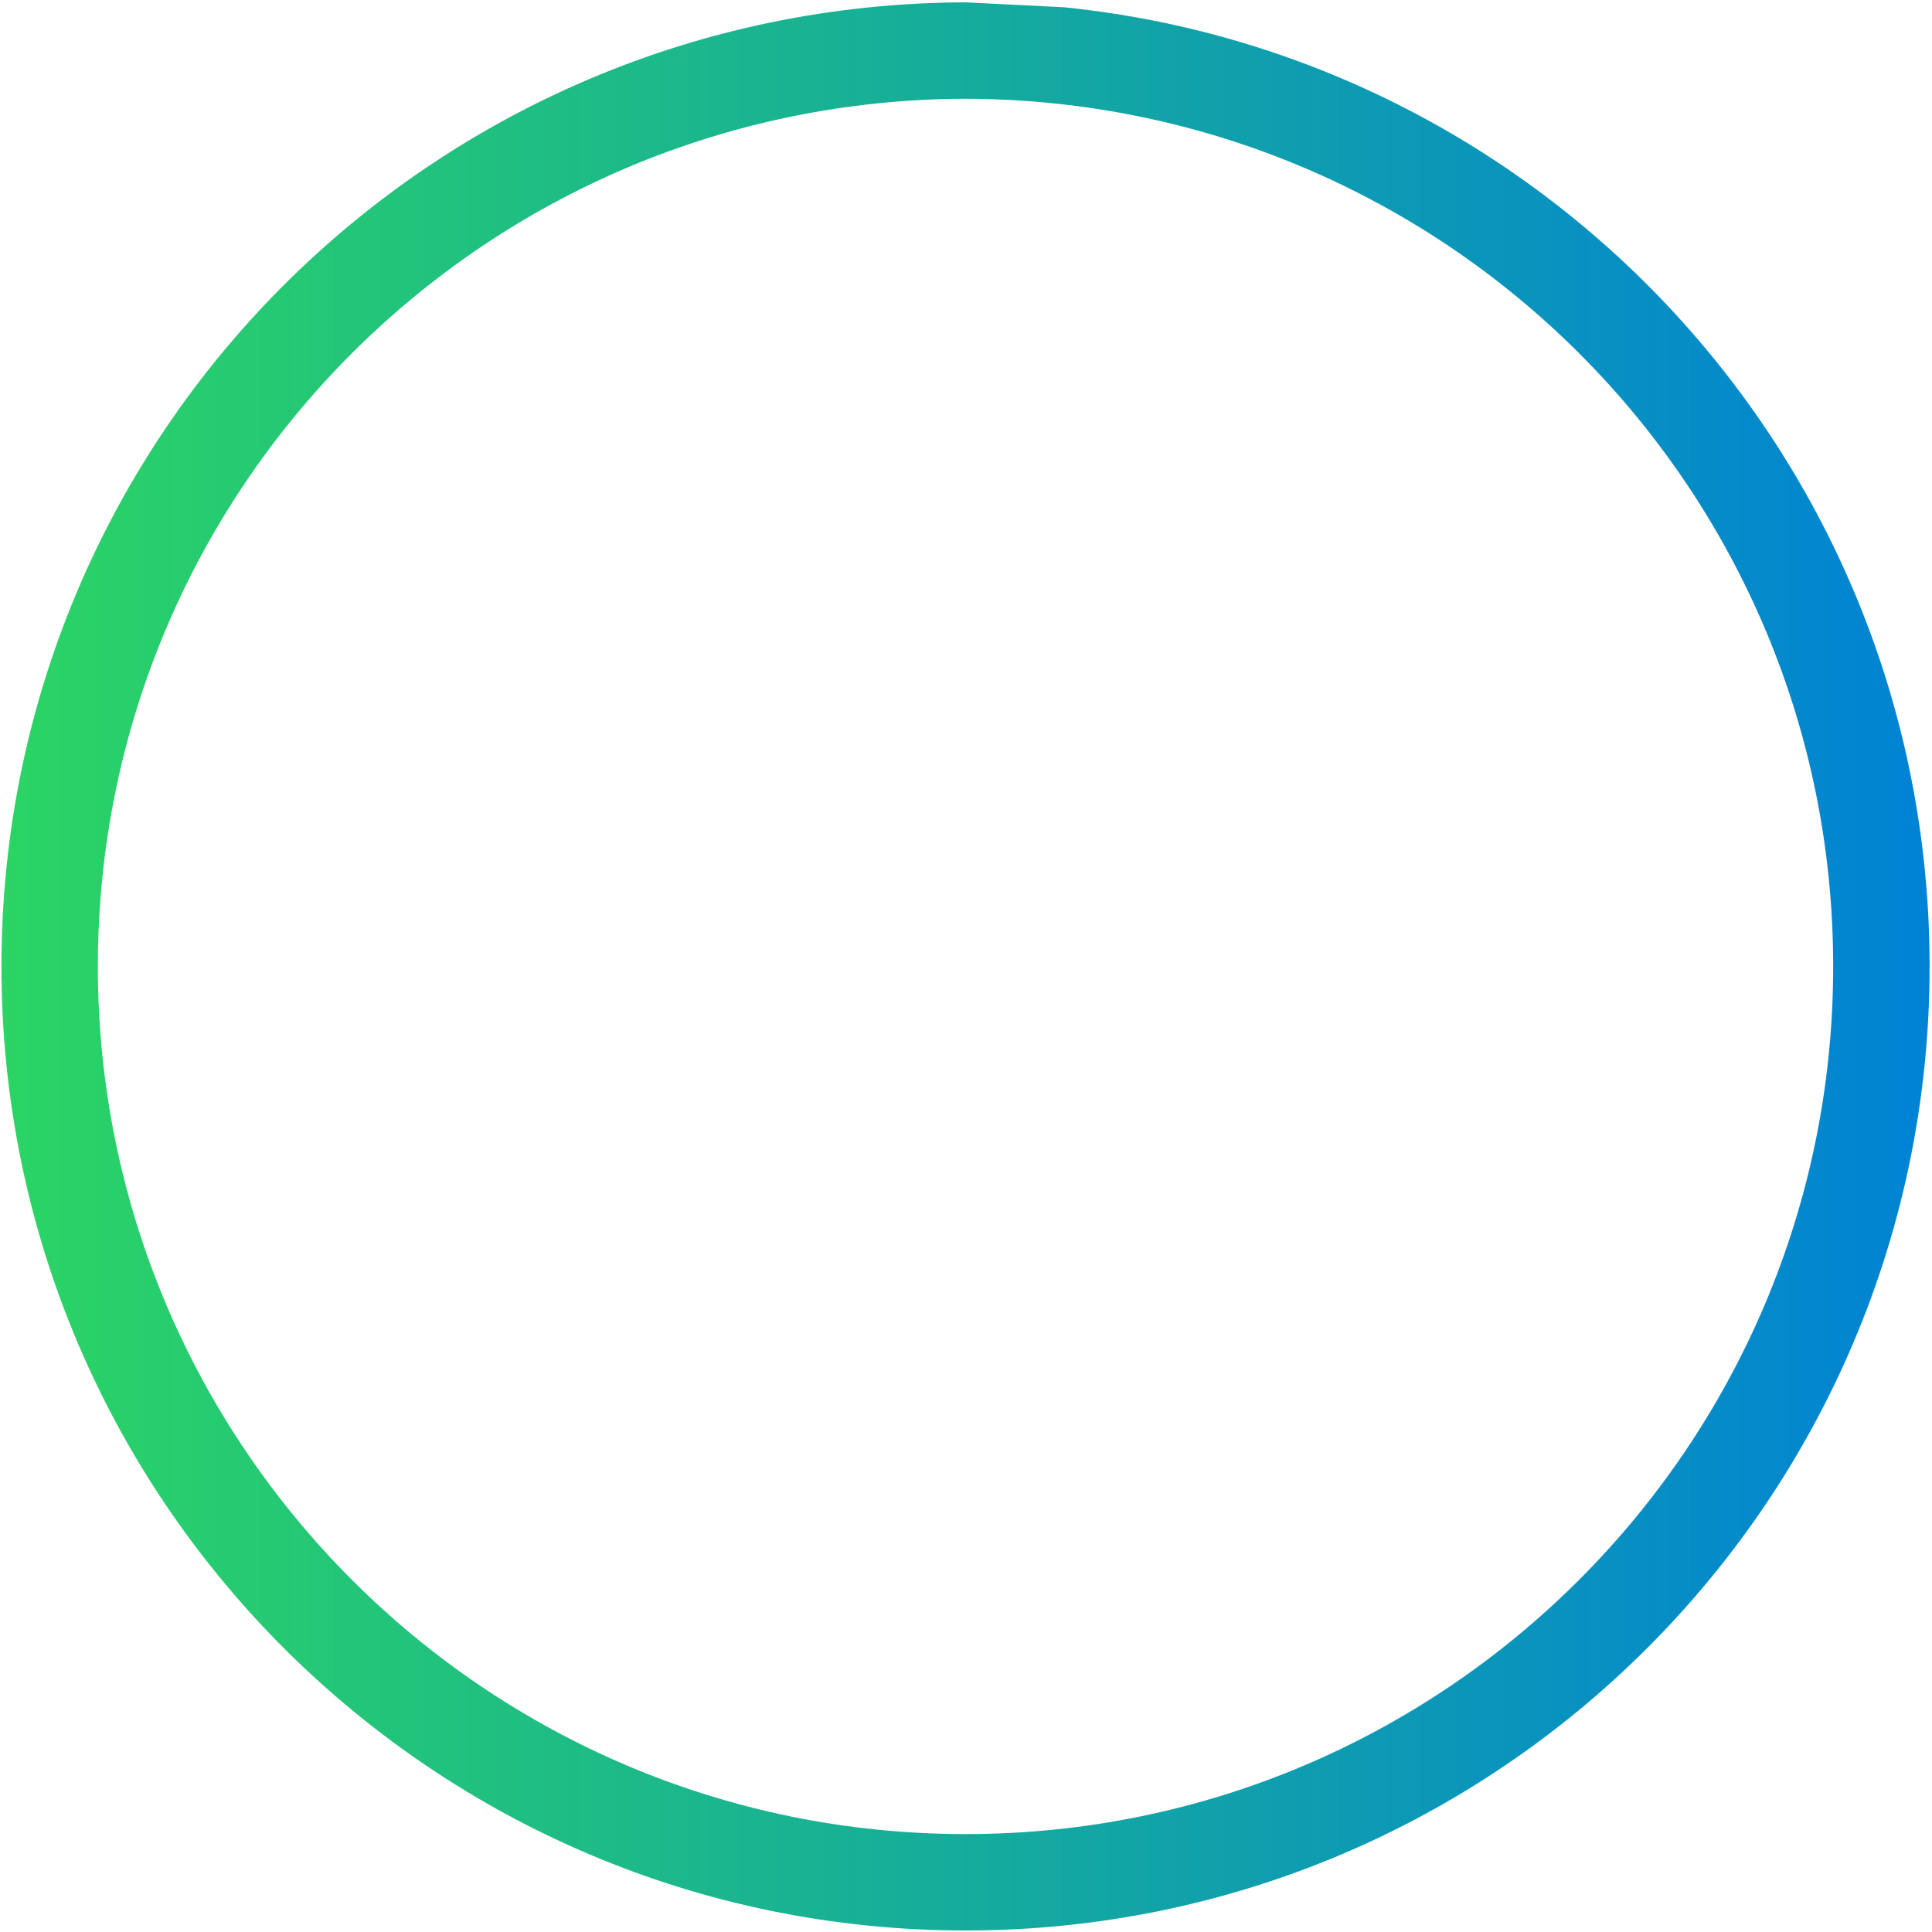 <?xml version="1.0" encoding="UTF-8" standalone="no"?>
<!DOCTYPE svg PUBLIC "-//W3C//DTD SVG 1.1//EN" "http://www.w3.org/Graphics/SVG/1.1/DTD/svg11.dtd">
<svg width="100%" height="100%" viewBox="0 0 501 501" version="1.1" xmlns="http://www.w3.org/2000/svg" xmlns:xlink="http://www.w3.org/1999/xlink" xml:space="preserve" style="fill-rule:evenodd;clip-rule:evenodd;stroke-linejoin:round;stroke-miterlimit:1.414;">
    <g transform="matrix(1,0,0,1,-7,-5)">
        <g id="Gradient_1" transform="matrix(3.125,0,0,3.125,-1102,-7141.27)">
            <path d="M443.18,2287.41C483.525,2291.51 515,2325.58 515,2367C515,2411.18 479.183,2447 435,2447C390.817,2447 355,2411.18 355,2367C355,2322.9 390.683,2287.14 434.99,2287L435.01,2287L443.18,2287.41ZM434.99,2295C395.115,2295.12 363,2327.31 363,2367C363,2406.76 395.236,2439 435,2439C474.765,2439 507,2406.76 507,2367C507,2327.31 474.886,2295.12 435.01,2295L434.99,2295Z" style="fill:url(#_Linear1);"/>
        </g>
    </g>
    <defs>
        <linearGradient id="_Linear1" x1="0" y1="0" x2="1" y2="0" gradientUnits="userSpaceOnUse" gradientTransform="matrix(160,0,0,277.333,355,2367)"><stop offset="0%" style="stop-color:rgb(43,213,99);stop-opacity:1"/><stop offset="100%" style="stop-color:rgb(0,130,213);stop-opacity:1"/></linearGradient>
    </defs>
</svg>
